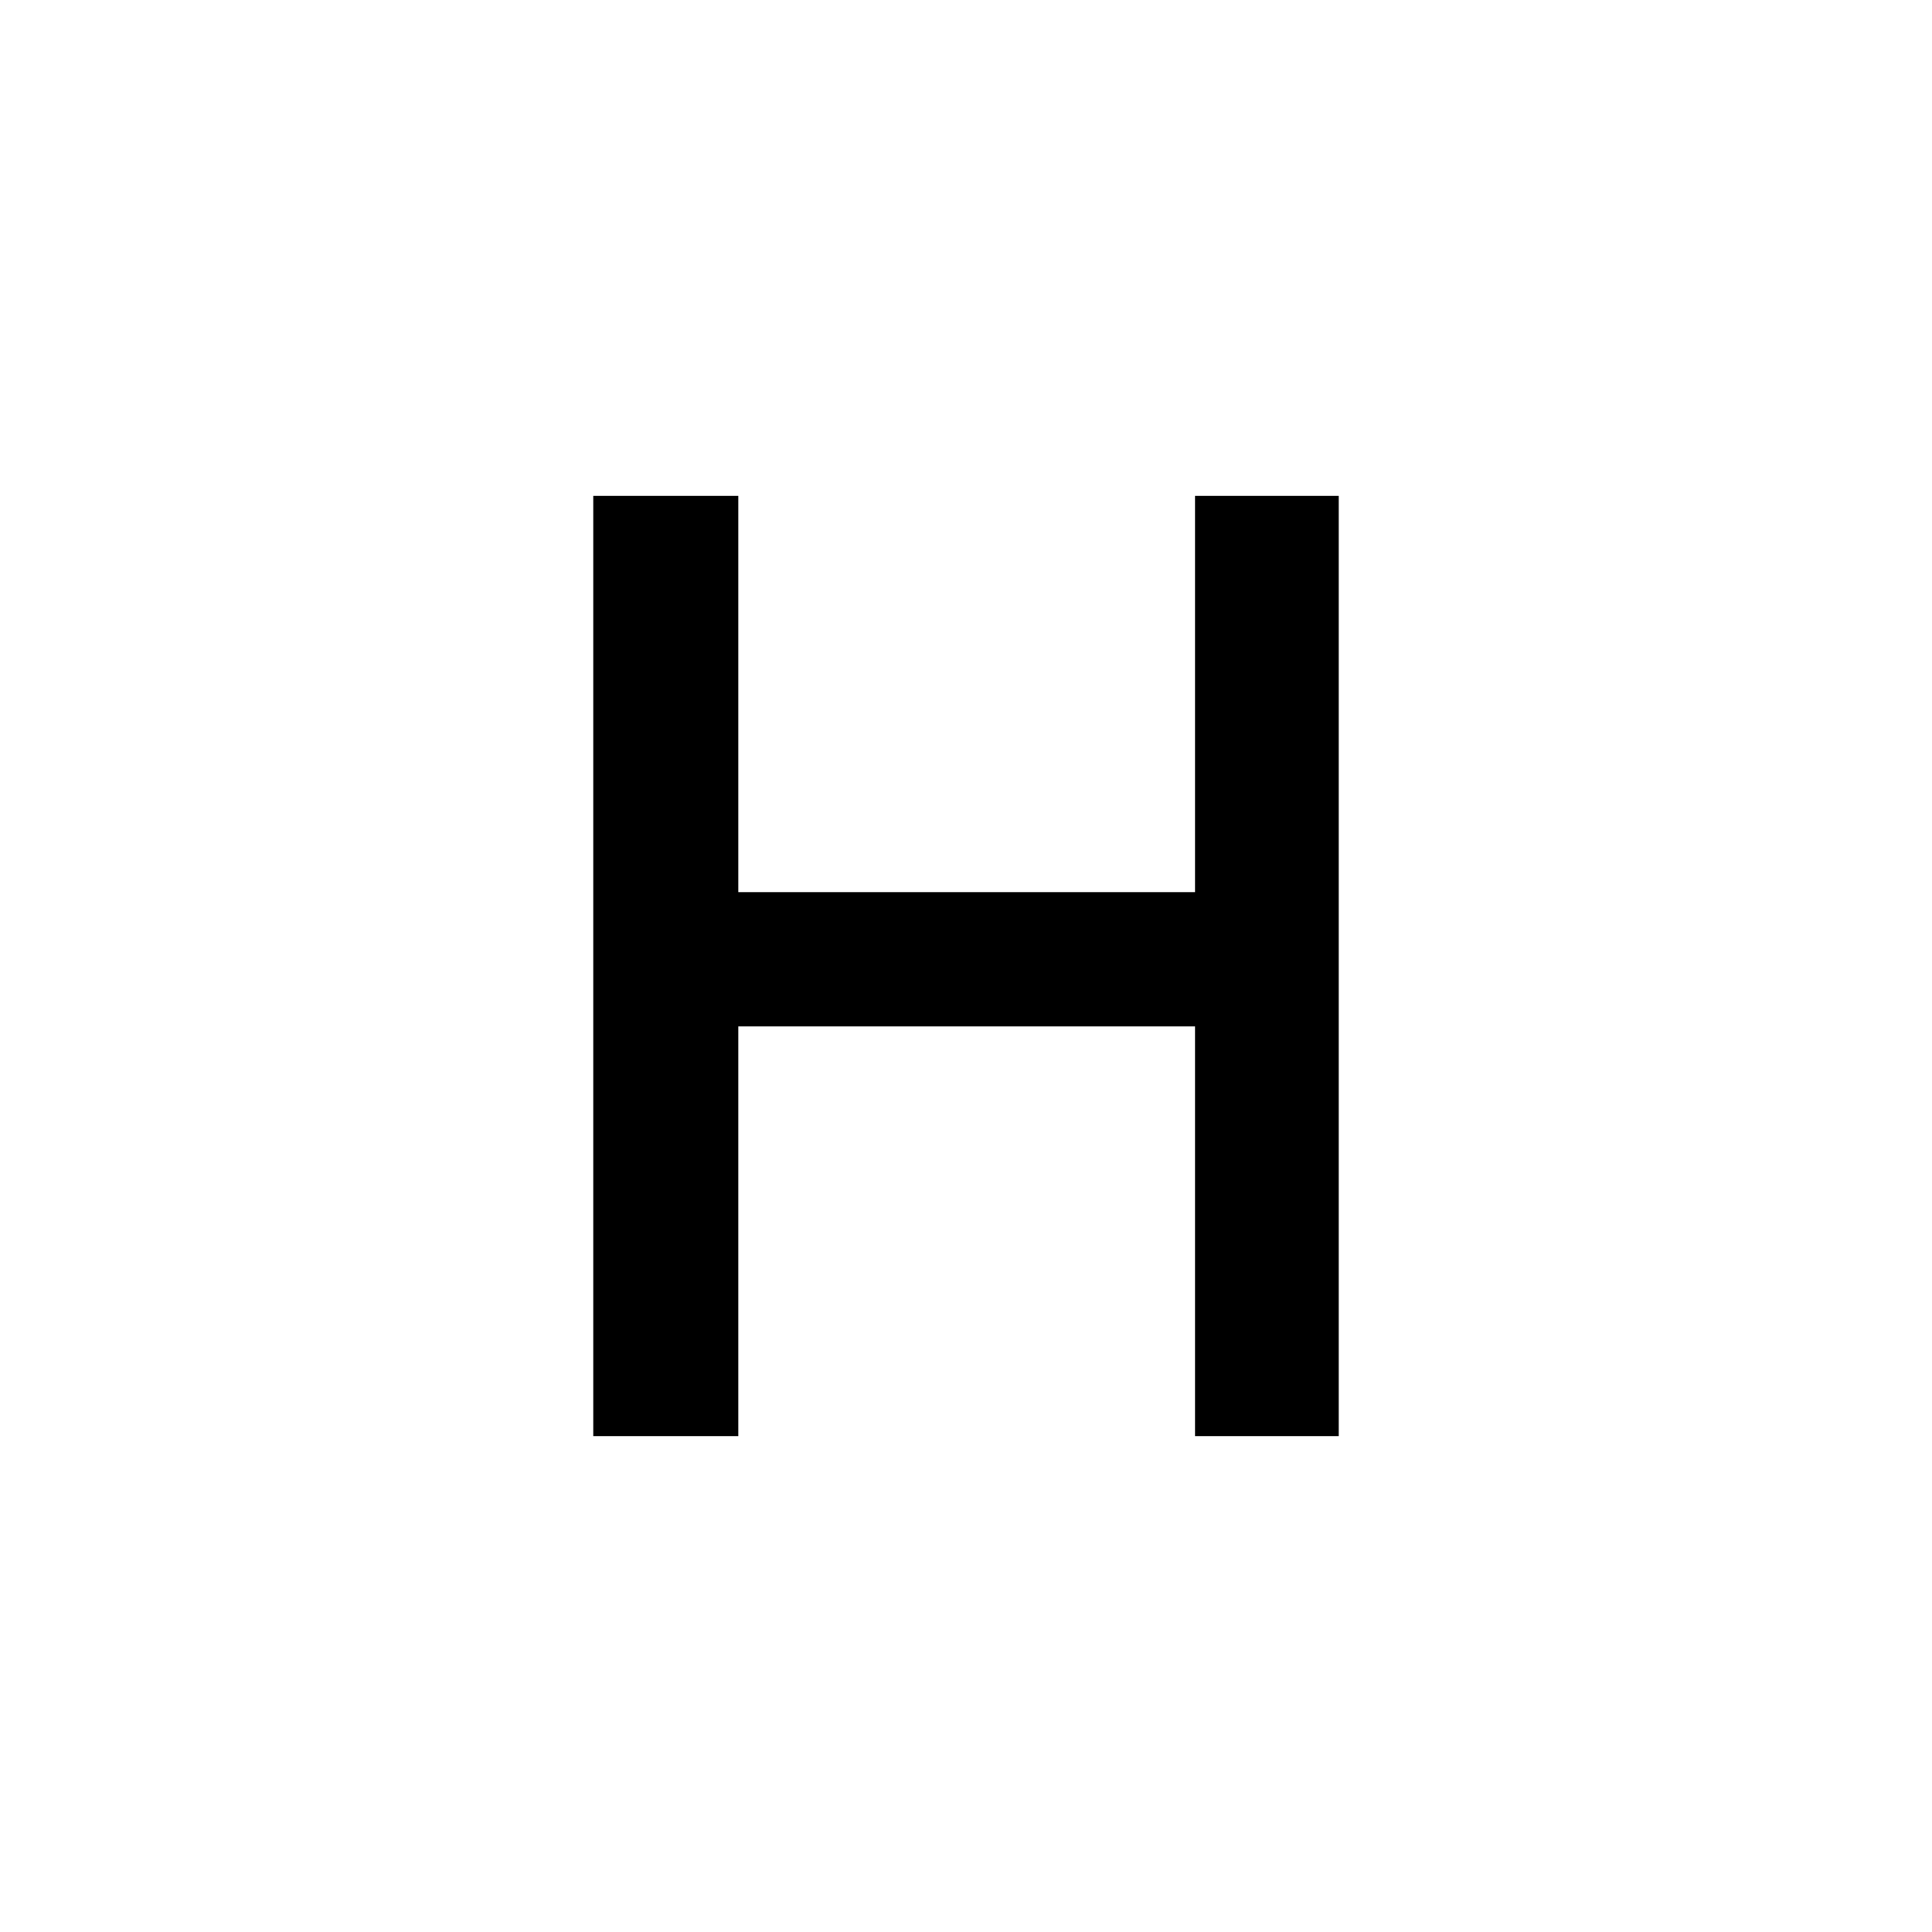 <?xml version="1.0" encoding="UTF-8"?><svg id="Layer_1" xmlns="http://www.w3.org/2000/svg" viewBox="0 0 512 512"><defs><style>.cls-1{fill:none;}</style></defs><path d="m157.22,131.42h38.44v105h121.03v-105h38.09v249.16h-38.09v-108.56h-121.03v108.56h-38.44v-249.16Z"/><rect class="cls-1" x="-.2" width="512.4" height="512"/></svg>